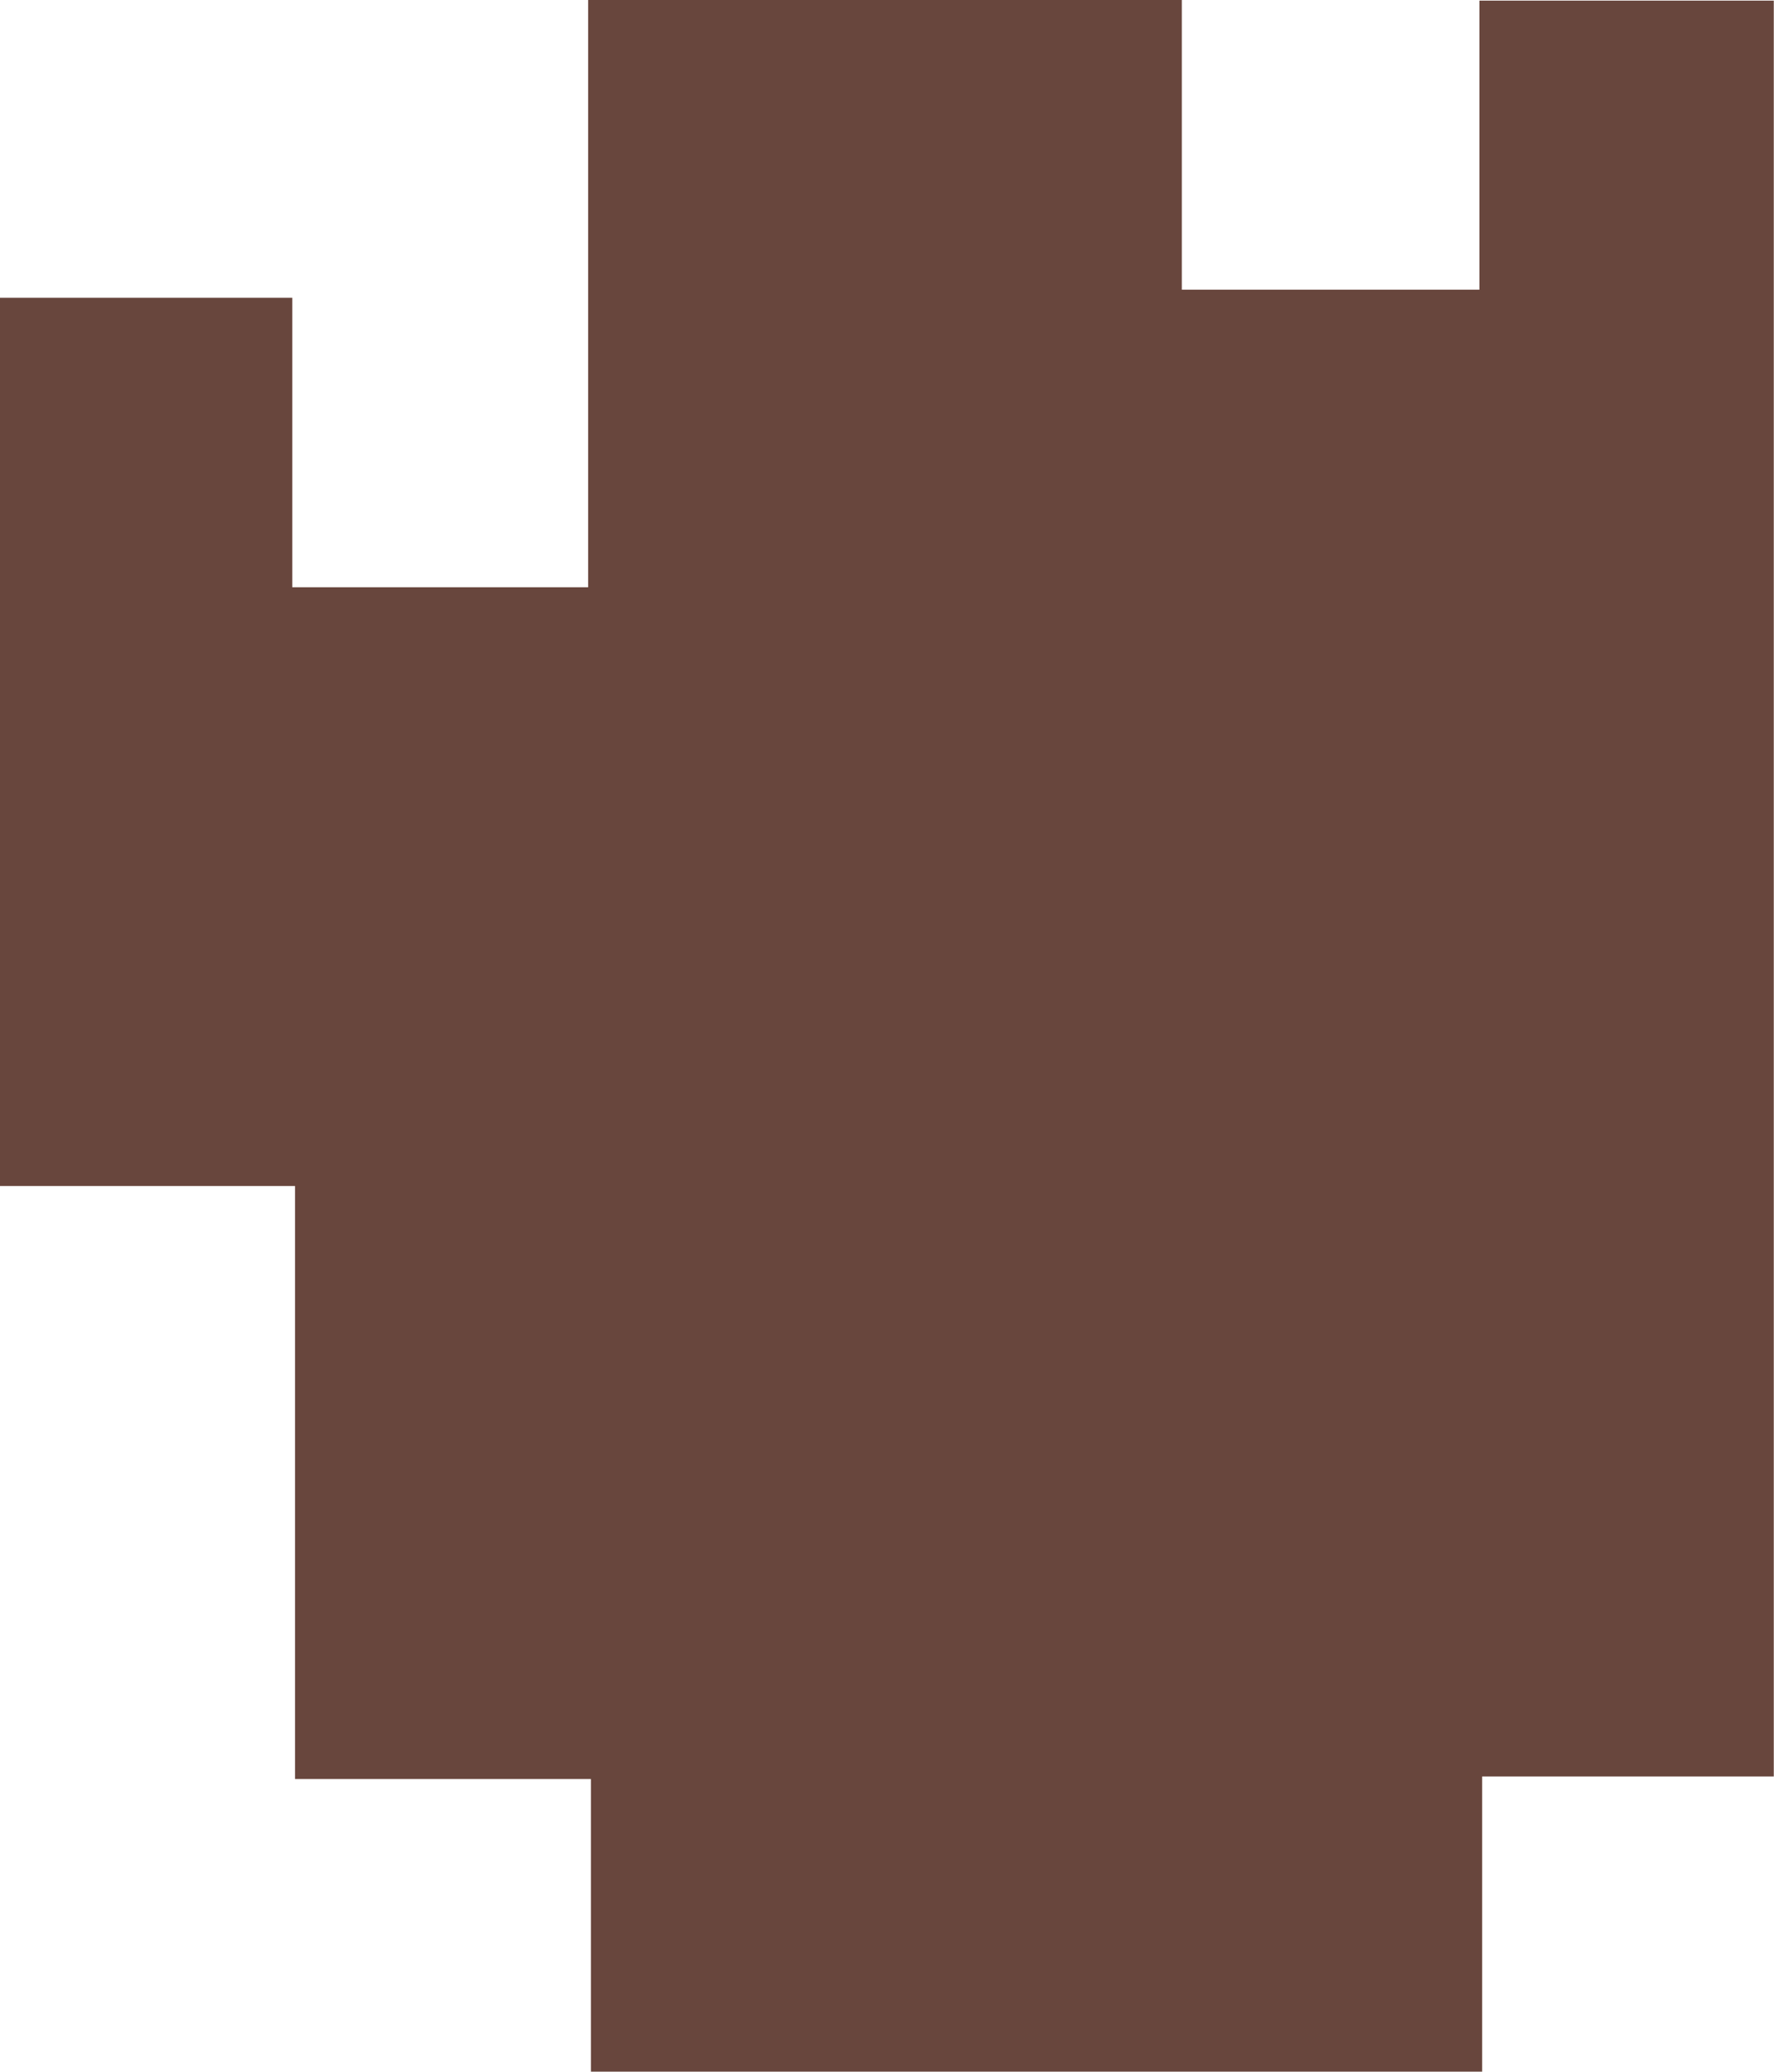<svg id="Layer_1" data-name="Layer 1" xmlns="http://www.w3.org/2000/svg" viewBox="0 0 83.46 97.4"><path d="M30.2,93.21V79.45H16.28V51.57H2.4V9.81H16.15V23.42H30.07V-4.19H58V9.43H72V-4.16H85.85V79.33H72.13V93.21Z" transform="translate(-2.4 4.19)" fill="#68463d"/></svg>